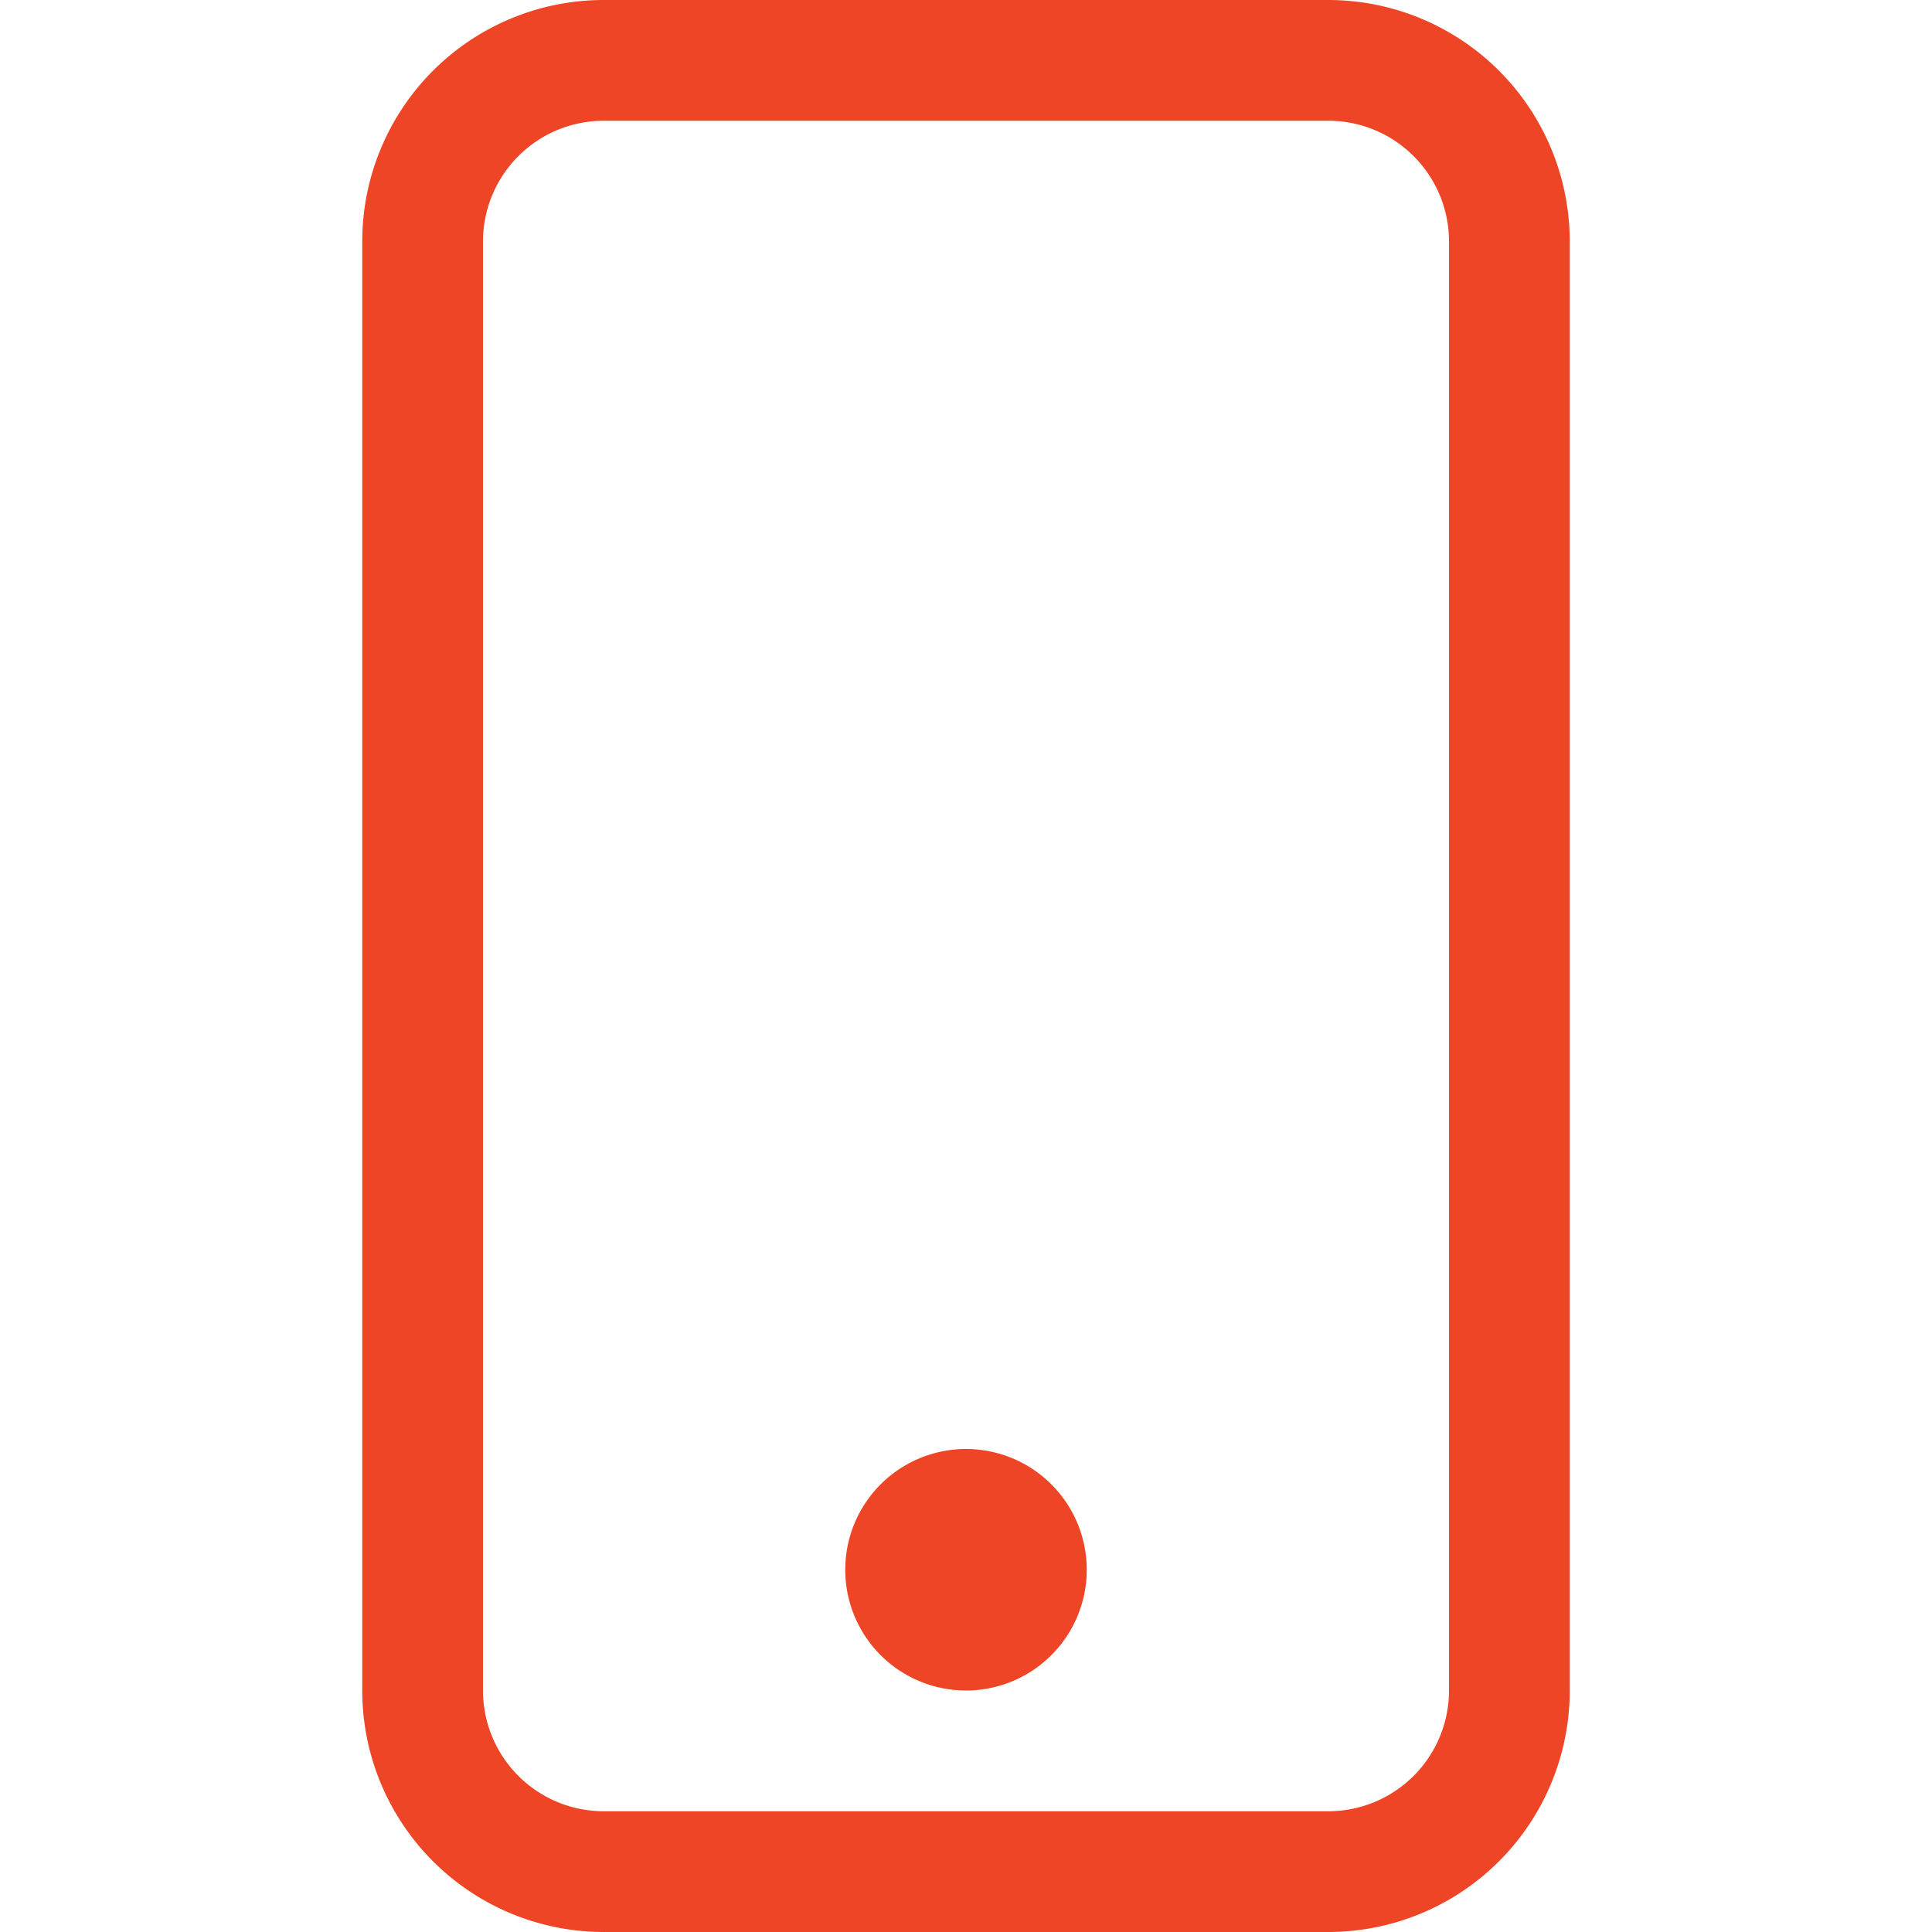 <svg width="128" height="128" viewBox="0 0 16 16" xmlns="http://www.w3.org/2000/svg">
    <g fill="#ed4525">
        <path d="M11 1a1 1 0 0 1 1 1v12a1 1 0 0 1-1 1H5a1 1 0 0 1-1-1V2a1 1 0 0 1 1-1h6zM5 0a2 2 0 0 0-2 2v12a2 2 0 0 0 2 2h6a2 2 0 0 0 2-2V2a2 2 0 0 0-2-2H5z"/>
        <path d="M8 14a1 1 0 1 0 0-2a1 1 0 0 0 0 2z"/>
    </g>
</svg>